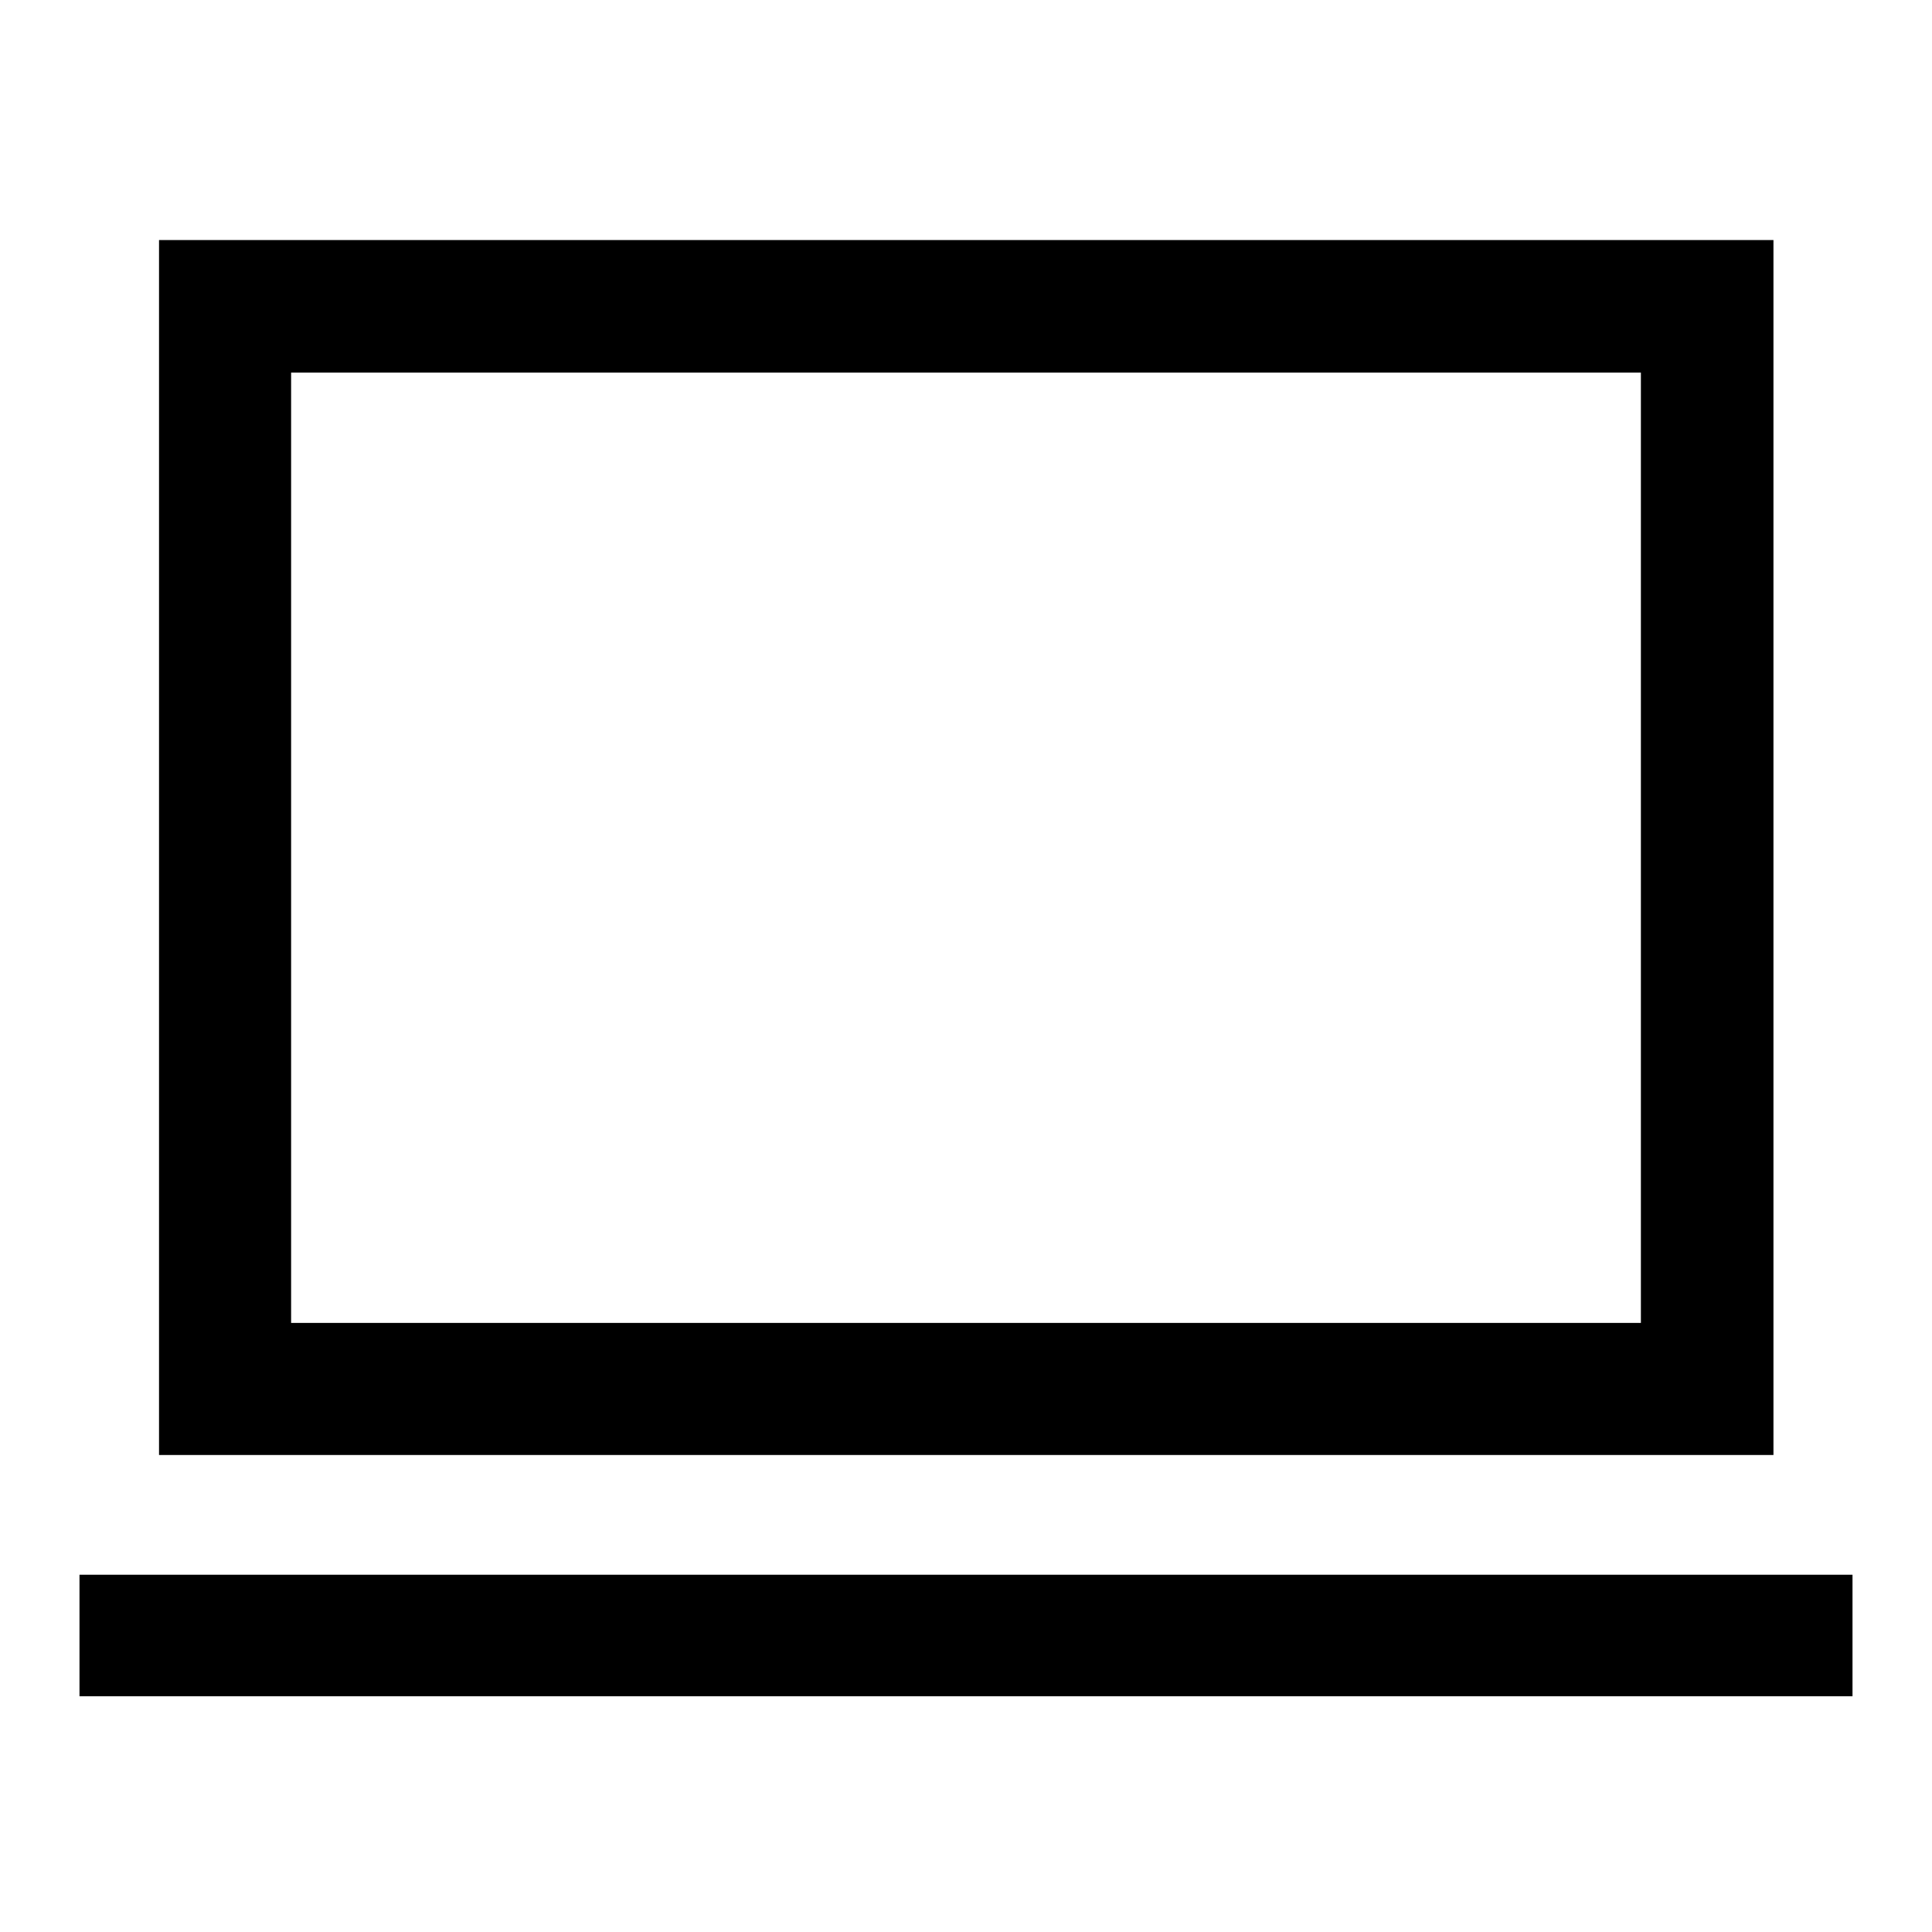 <svg xmlns="http://www.w3.org/2000/svg" height="48" viewBox="0 -960 960 960" width="48"><path d="M39.5-117.15v-60.37h881v60.37h-881Zm39.52-119.87v-603.7h802.2v603.7H79.02Zm65.63-65.63h670.7v-472.2h-670.7v472.2Zm0 0v-472.2 472.2Z"/></svg>